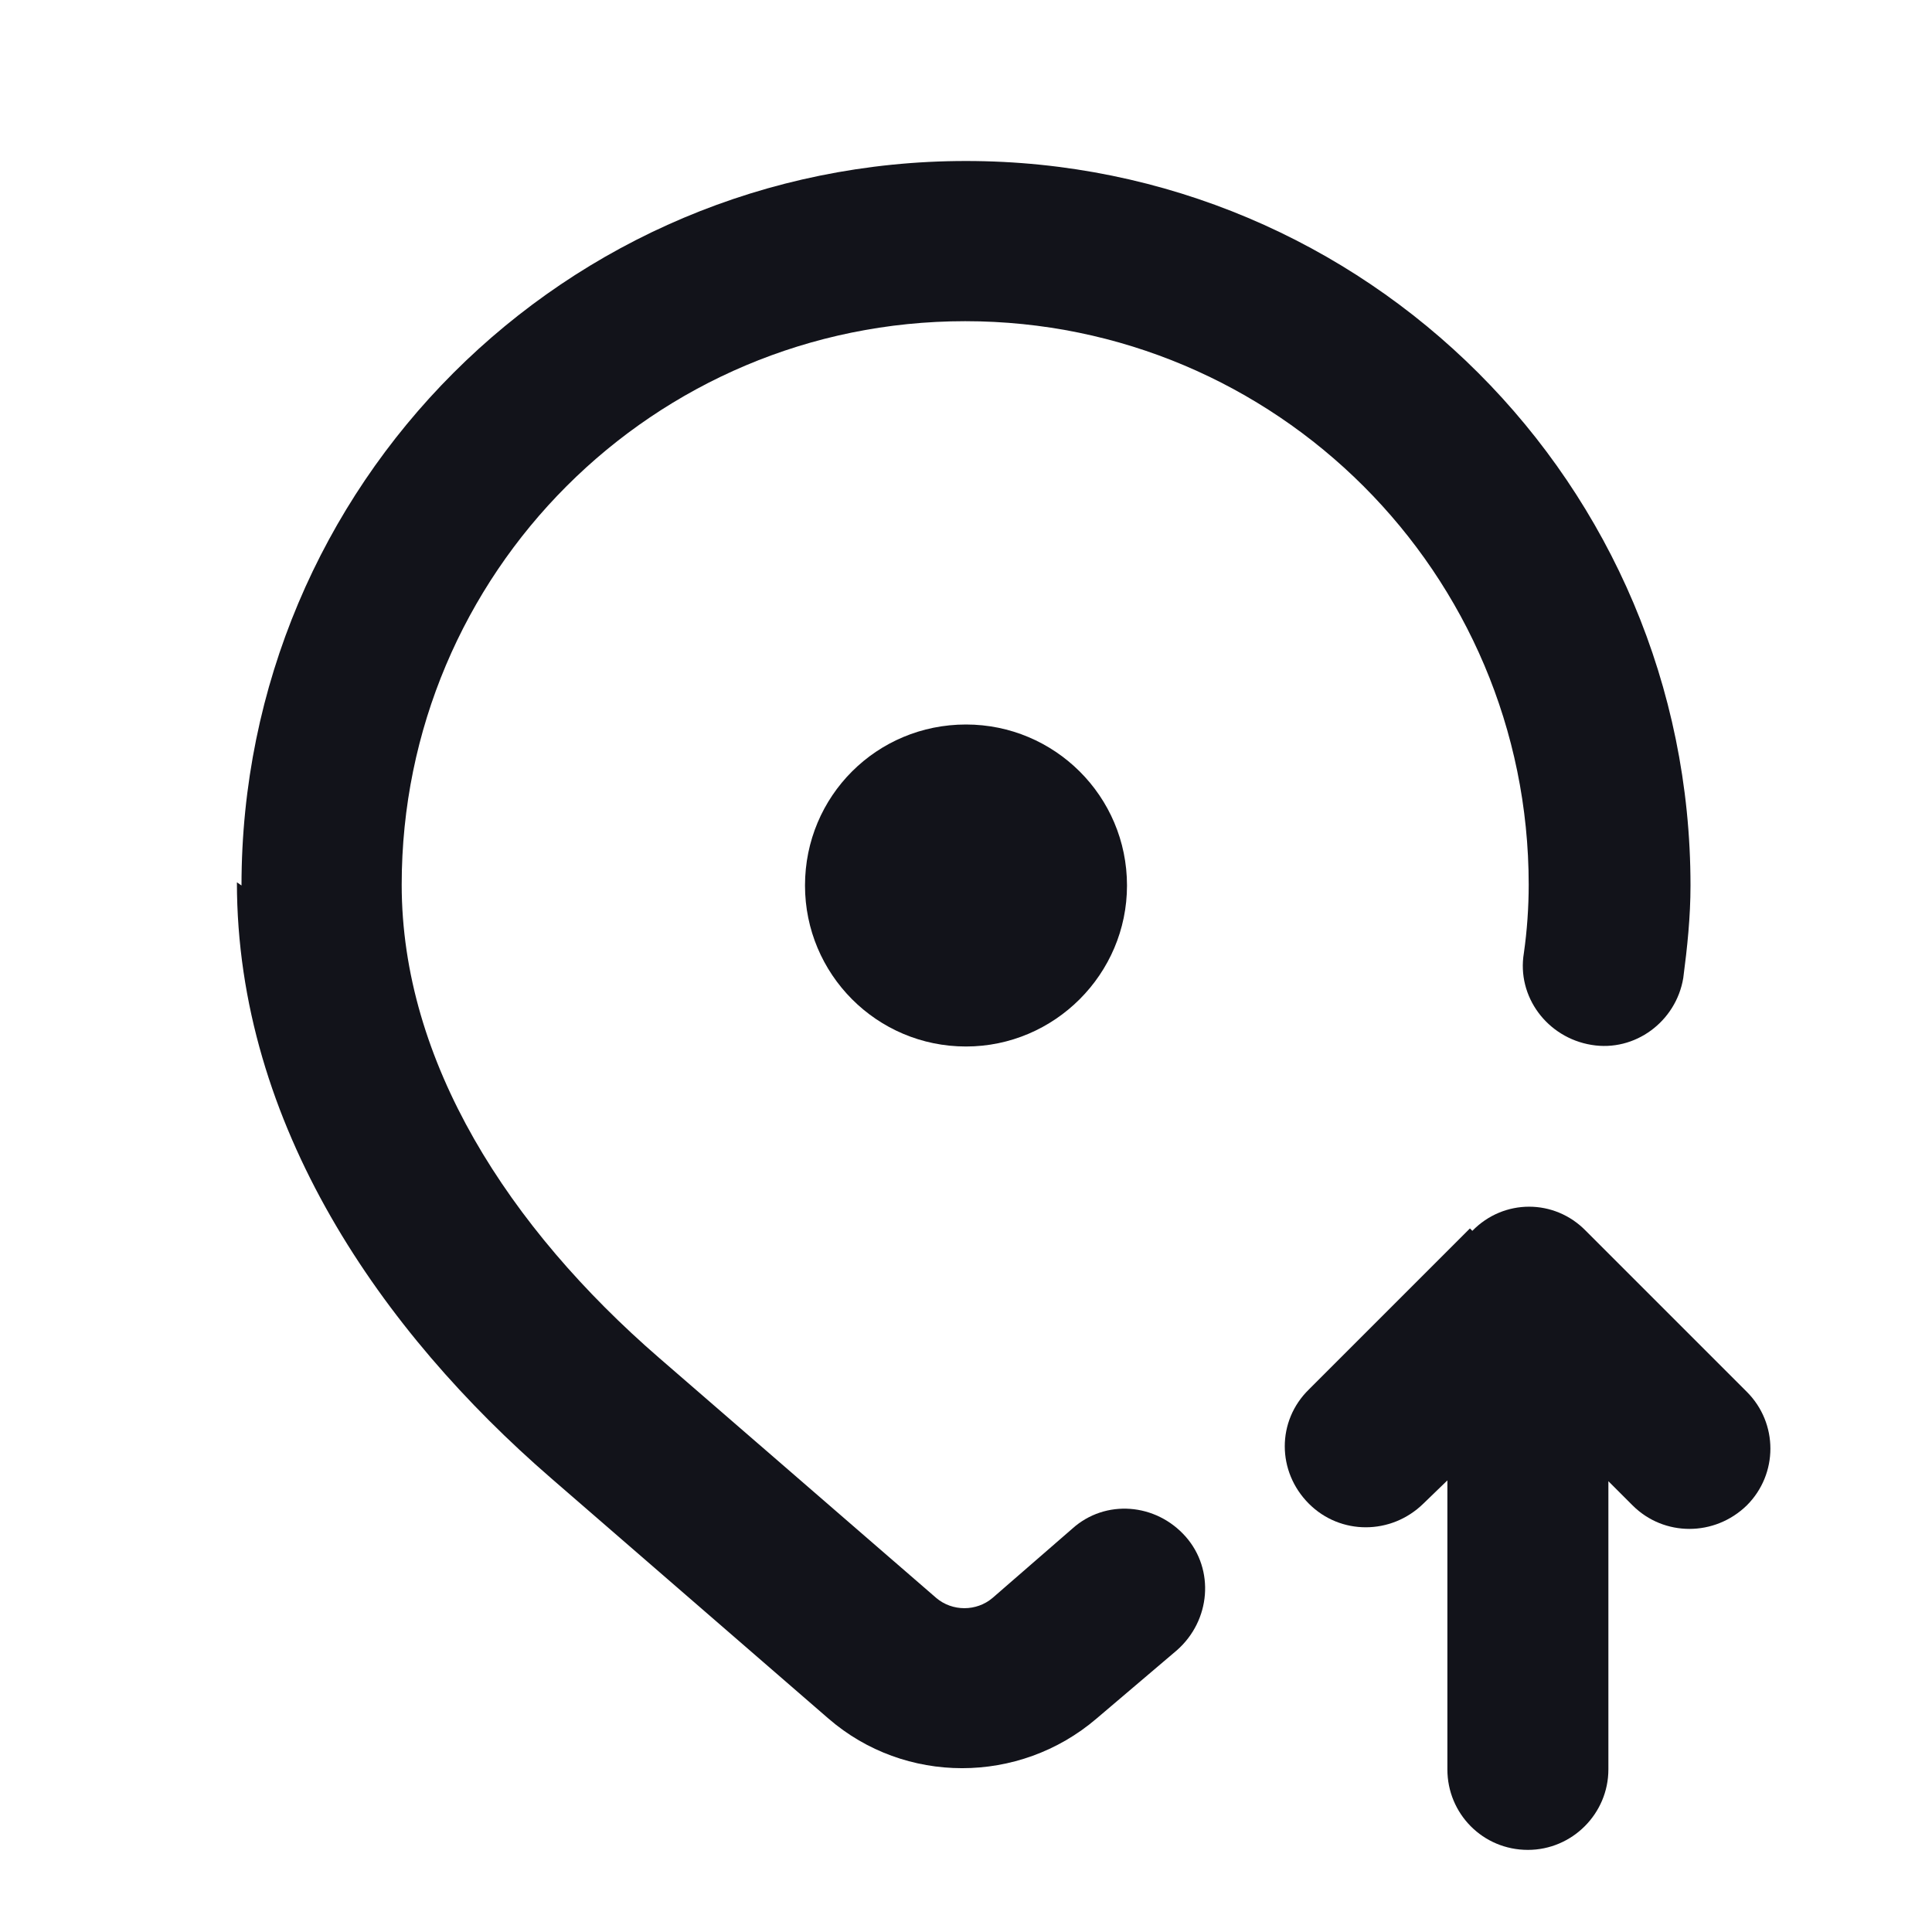<svg viewBox="0 0 24 24" xmlns="http://www.w3.org/2000/svg"><g><g fill="#12131A" fill-rule="evenodd"><path d="M18.29 15.29c.39-.4 1.02-.4 1.41 0l2 2c.39.39.39 1.02 0 1.41 -.4.39-1.03.39-1.42 0l-.3-.3v3.58c0 .55-.45 1-1 1 -.56 0-1-.45-1-1v-3.59l-.3.29c-.4.39-1.03.39-1.42 0 -.4-.4-.4-1.03 0-1.42l2-2Z"/><path d="M3 11c0-4.98 4.02-9 9-9 4.97 0 9 4.02 9 9 0 .39-.04.77-.09 1.15 -.09.54-.6.92-1.14.83 -.55-.09-.93-.6-.84-1.14 .04-.28.06-.57.06-.85 0-3.87-3.14-7-7-7 -3.87 0-7 3.13-7 7 0 2.2 1.33 4.26 3.2 5.88l3.44 2.98c.2.17.5.17.7 0l.99-.86c.41-.37 1.04-.32 1.41.1 .36.41.31 1.04-.11 1.41l-1 .85c-.96.82-2.38.82-3.327 0l-3.45-2.99c-2.09-1.81-3.9-4.38-3.9-7.4Z"/></g><path fill="#12131A" d="M14 11c0 1.1-.9 2-2 2 -1.11 0-2-.9-2-2 0-1.11.89-2 2-2 1.1 0 2 .89 2 2Z"/></g></svg>